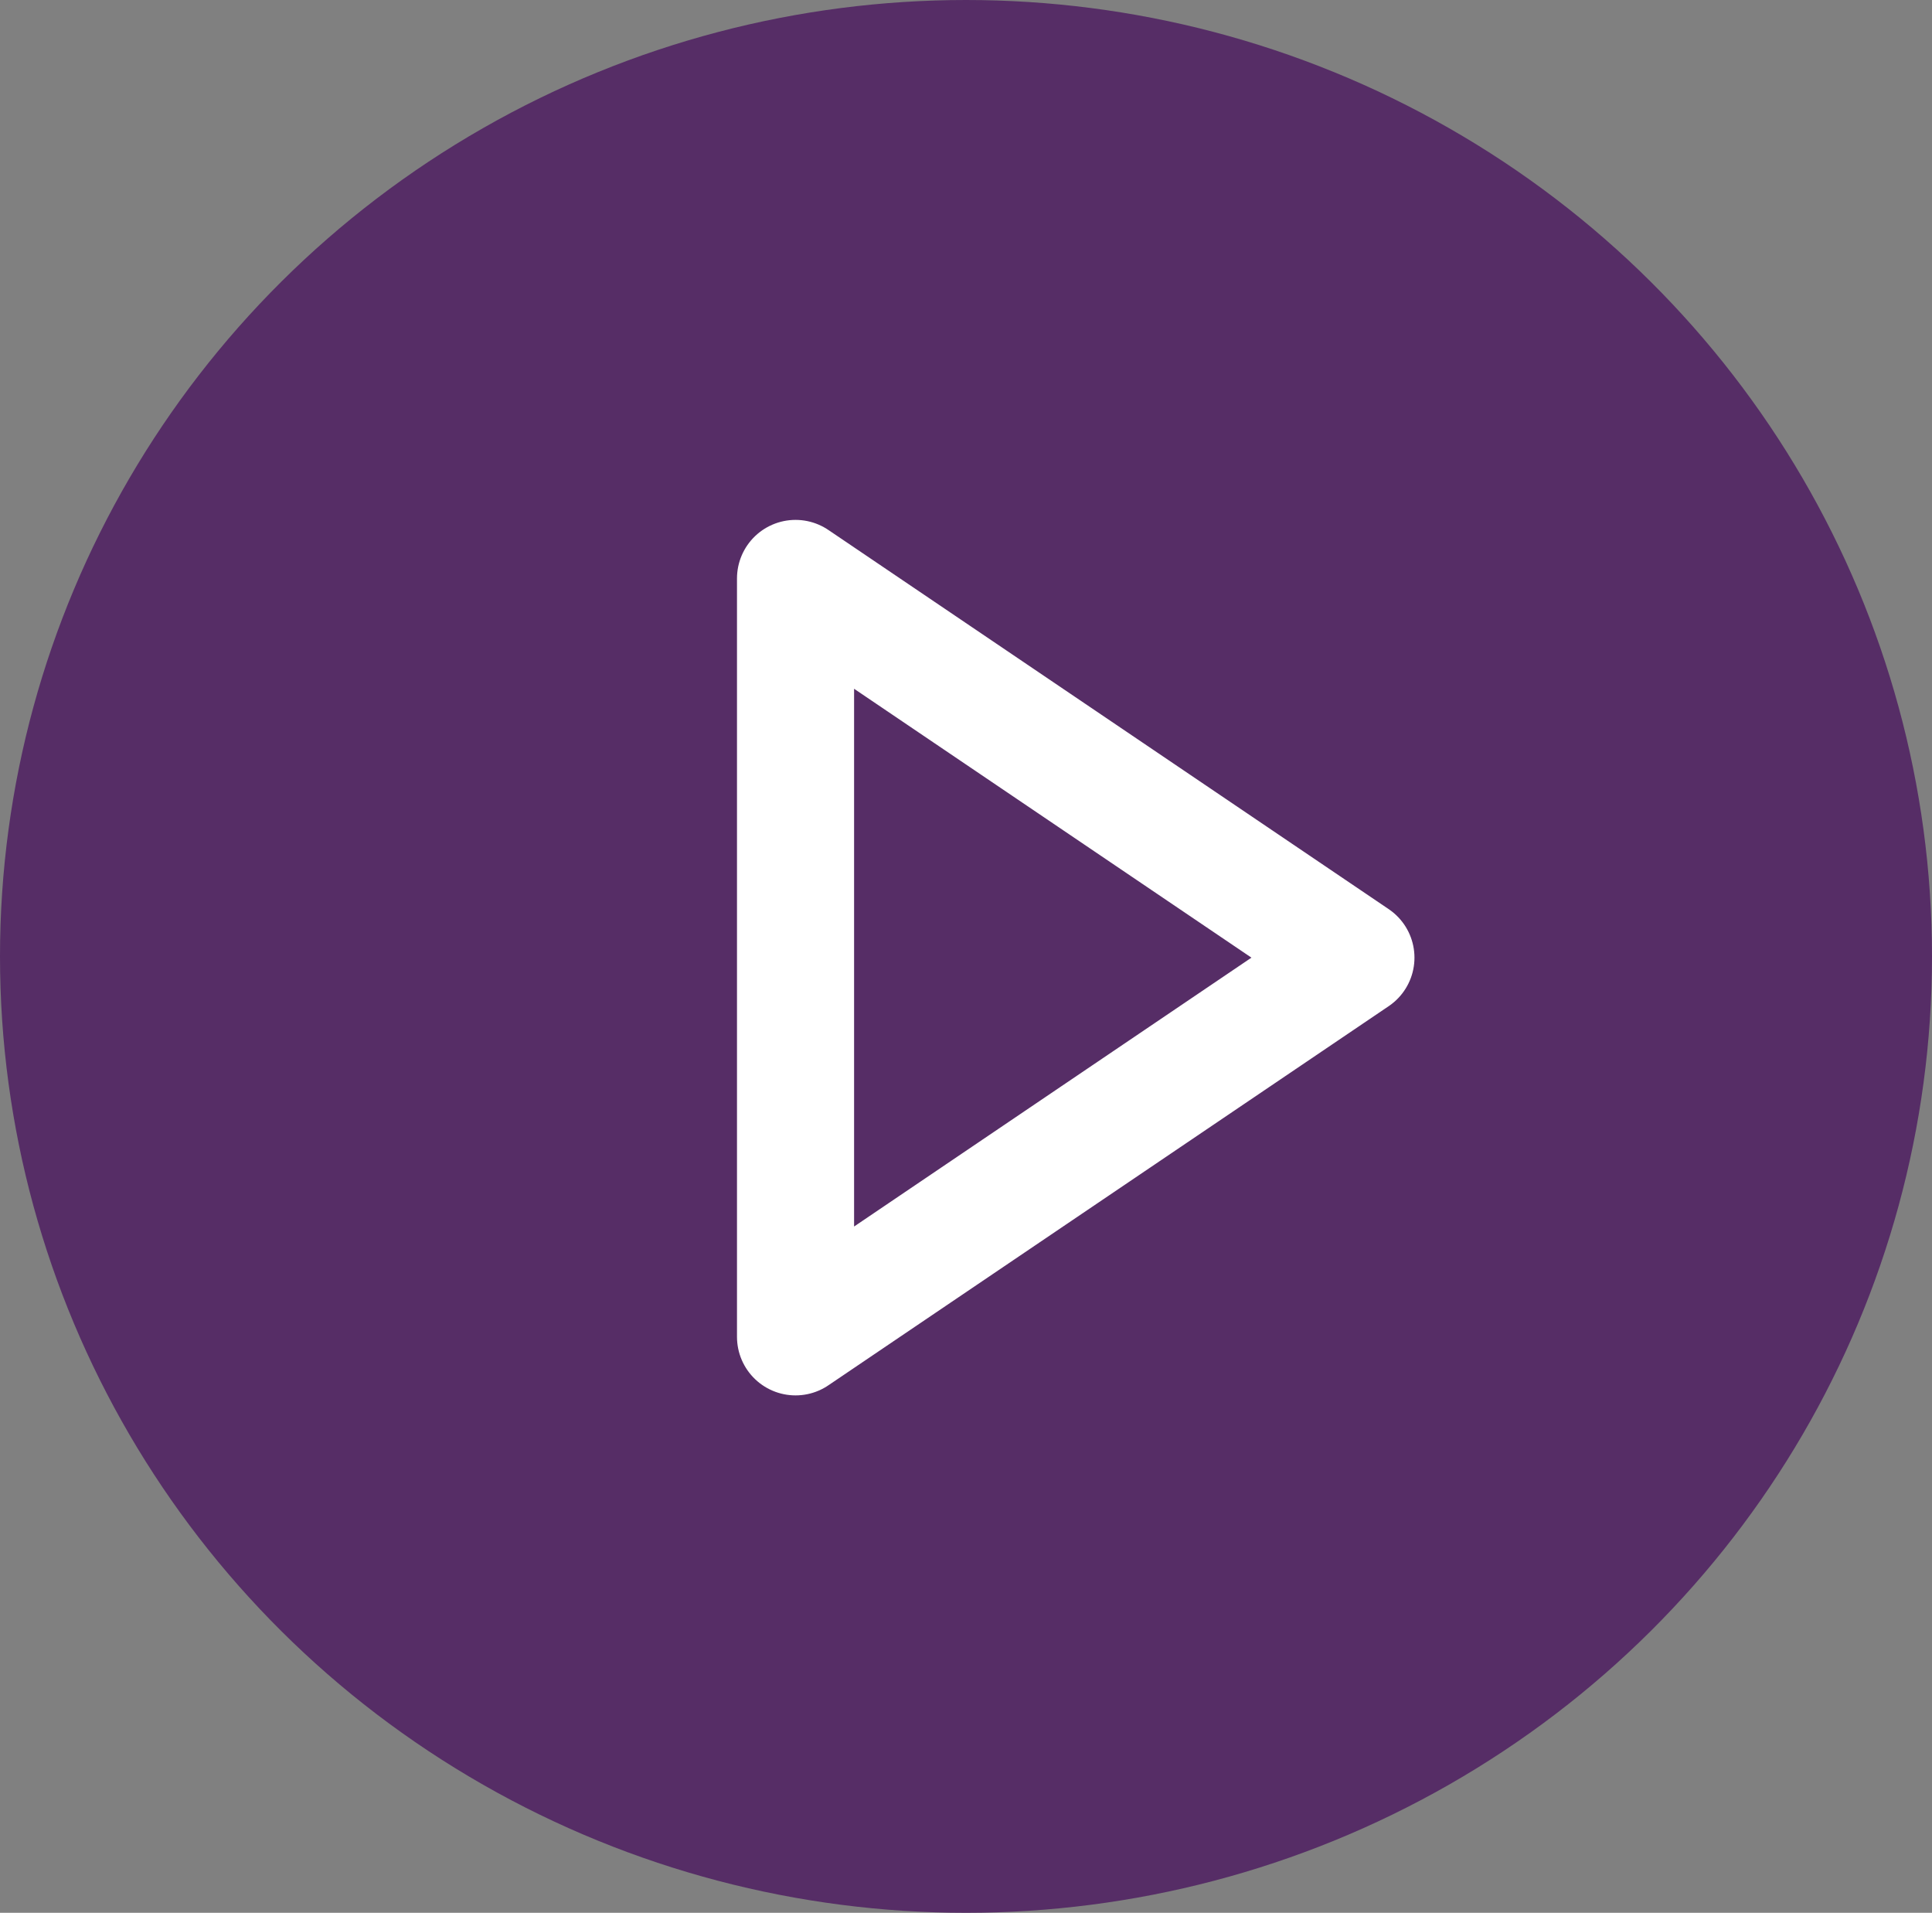 <svg xmlns="http://www.w3.org/2000/svg" width="99" height="98" viewBox="0 0 99 98">
  <rect x="0" y="0" width="99" height="98" fill="#808080" stroke="none"/>
  <defs>
    <style>
      .cls-1 {
        fill: #562d66;
      }

      .cls-2 {
        fill: none;
        stroke: #fff;
        stroke-linecap: round;
        stroke-linejoin: round;
        stroke-width: 6px;
      }
    </style>
  </defs>
  <g id="Group_513" data-name="Group 513" transform="translate(0.31 -0.383)">
    <ellipse id="Ellipse_8" data-name="Ellipse 8" class="cls-1" cx="49.5" cy="49" rx="49.5" ry="49" transform="translate(-0.31 0.383)"/>
    <path id="Path_464" data-name="Path 464" class="cls-2" d="M660.377,254.387l-28.715-19.428v38.855Z" transform="translate(-591.207 -204.94)"/>
  </g>
</svg>
